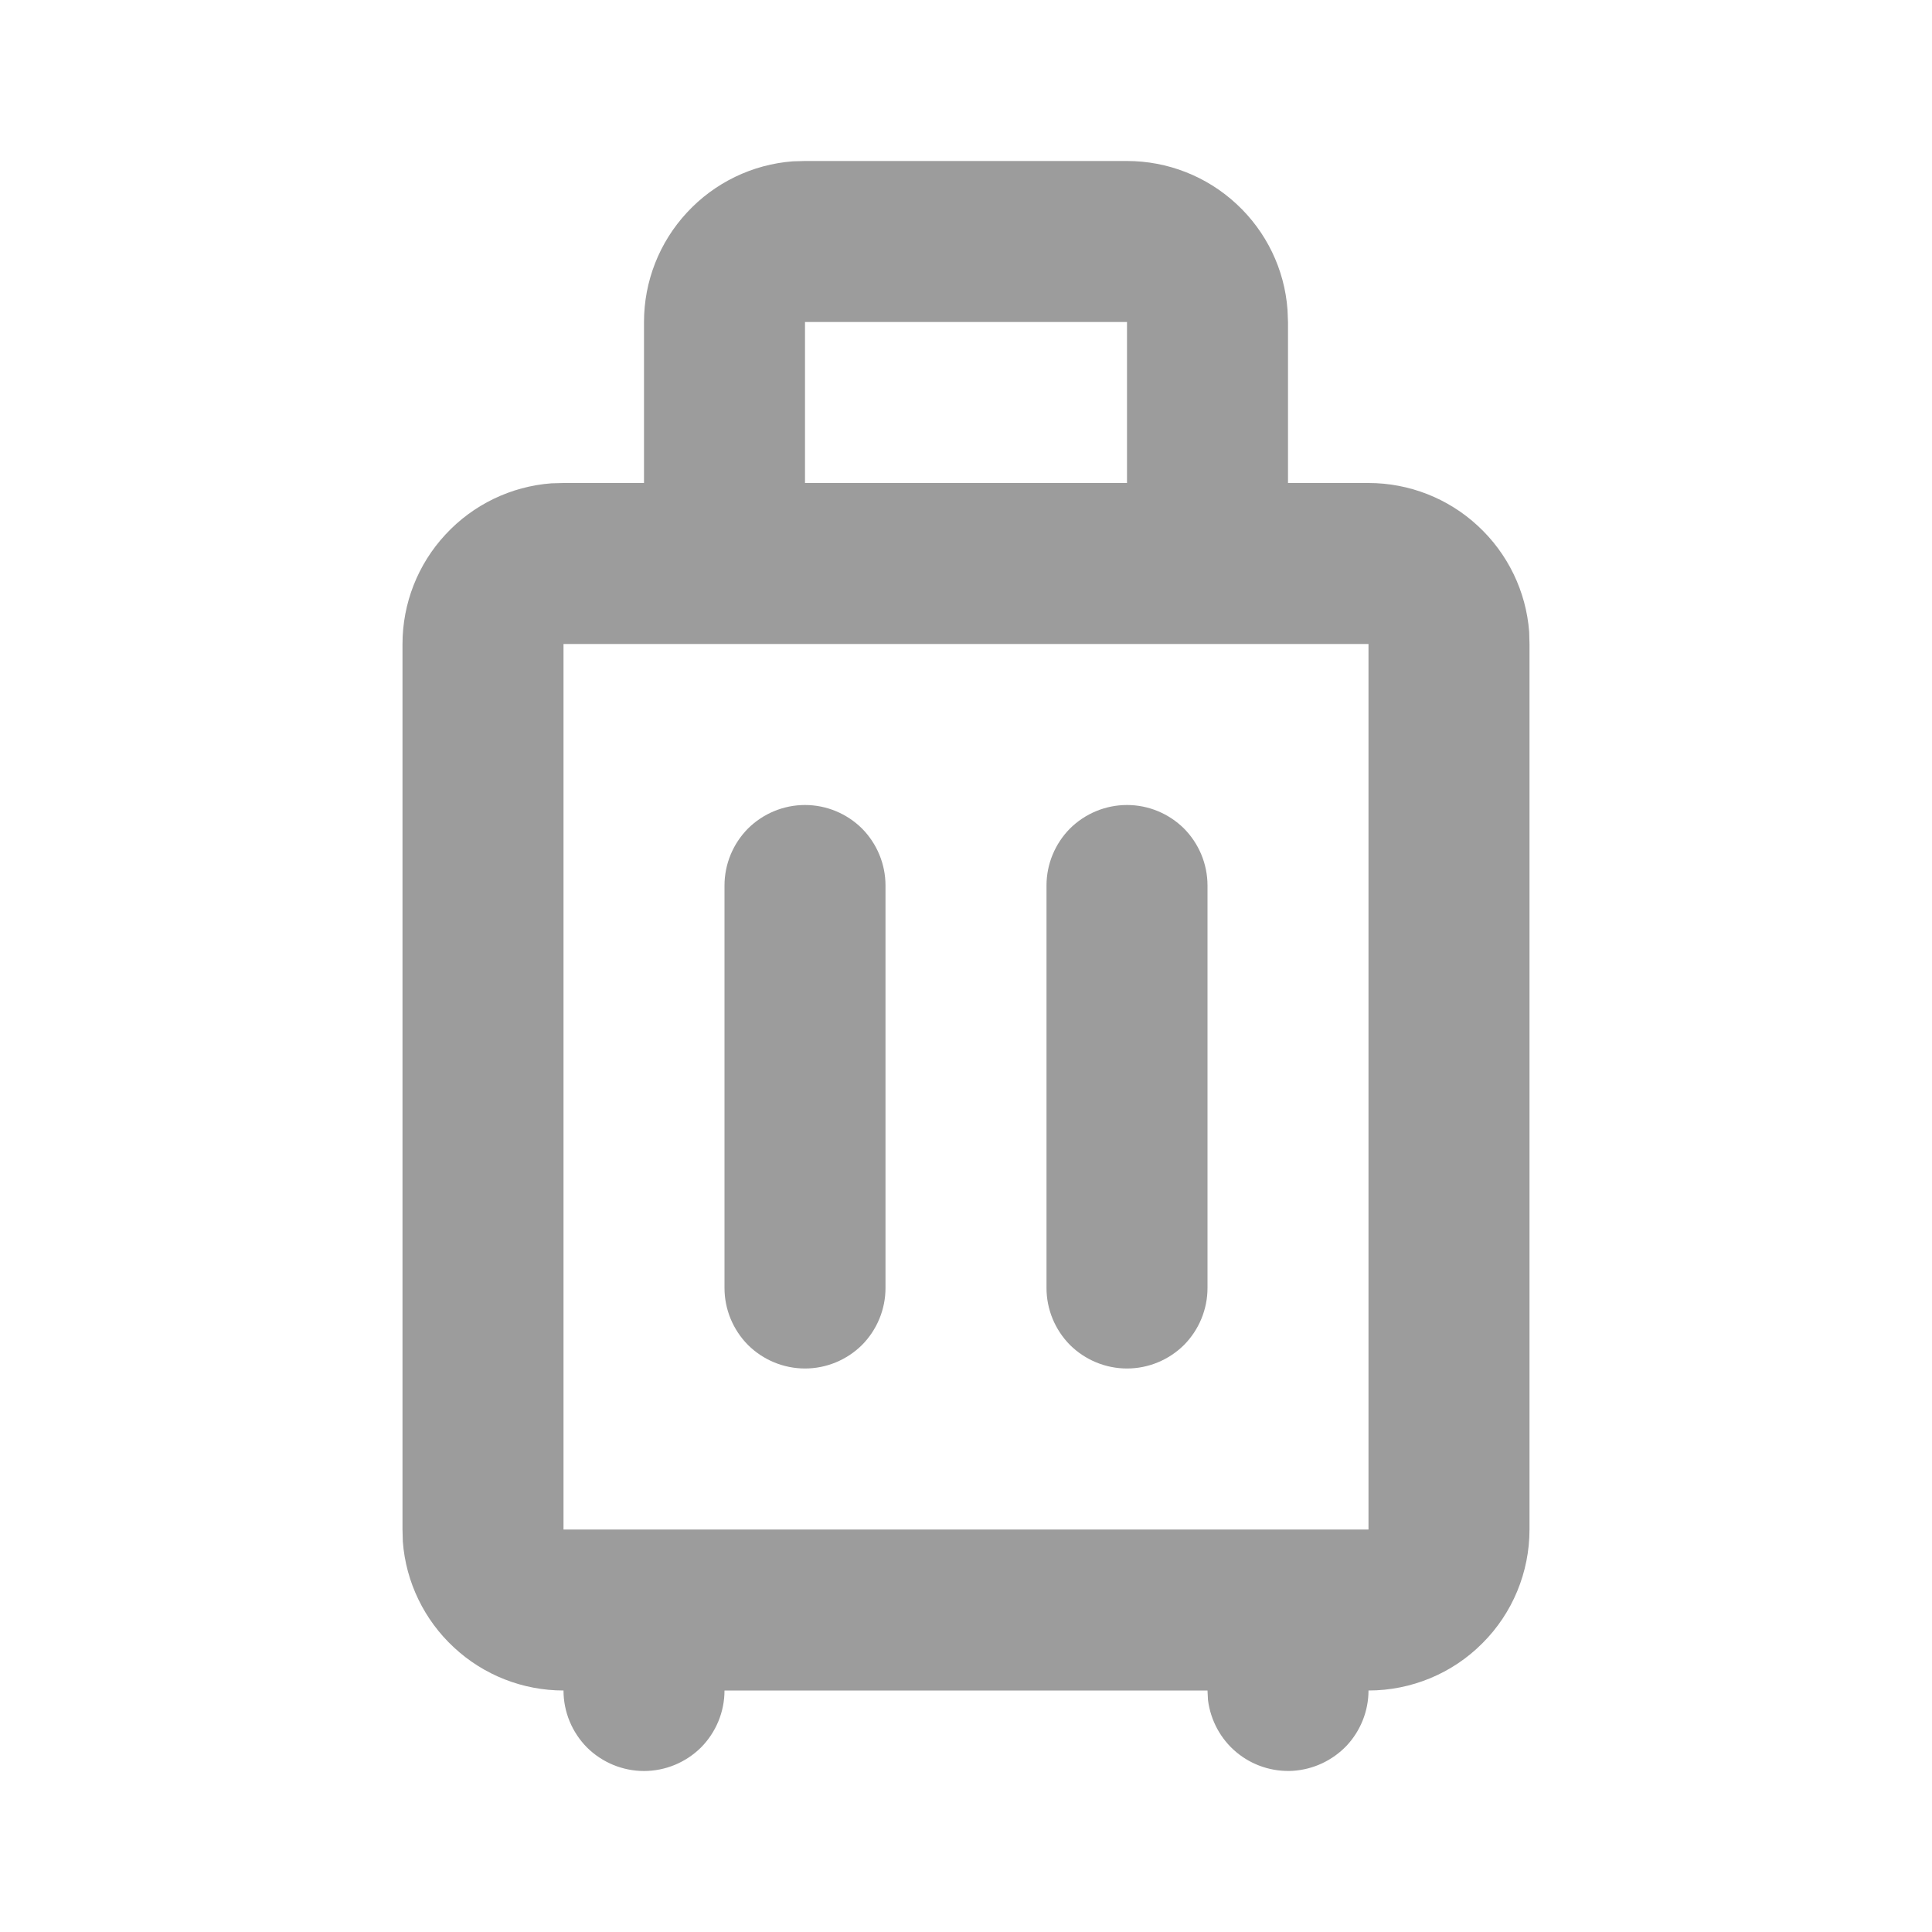 <svg width="12" height="12" viewBox="0 0 12 12" fill="none" xmlns="http://www.w3.org/2000/svg">
<g clip-path="url(#clip0_2329_194)">
<path d="M7 1C7.252 1 7.495 1.095 7.68 1.267C7.865 1.438 7.979 1.673 7.997 1.925L8 2V3H8.5C8.752 3 8.995 3.095 9.18 3.267C9.365 3.438 9.479 3.673 9.498 3.925L9.5 4V9.5C9.5 9.765 9.395 10.02 9.207 10.207C9.02 10.395 8.765 10.5 8.5 10.5C8.5 10.627 8.451 10.75 8.364 10.843C8.276 10.935 8.157 10.991 8.029 10.999C7.902 11.006 7.777 10.965 7.679 10.883C7.581 10.801 7.519 10.685 7.503 10.559L7.5 10.5H4.5C4.5 10.633 4.447 10.76 4.354 10.854C4.26 10.947 4.133 11 4 11C3.867 11 3.74 10.947 3.646 10.854C3.553 10.76 3.5 10.633 3.5 10.5C3.248 10.5 3.005 10.405 2.82 10.233C2.635 10.062 2.521 9.827 2.502 9.575L2.5 9.5V4C2.5 3.748 2.595 3.505 2.767 3.32C2.938 3.135 3.173 3.021 3.425 3.002L3.5 3H4V2C4 1.748 4.095 1.505 4.267 1.32C4.438 1.135 4.673 1.021 4.925 1.002L5 1H7ZM8.5 4H3.5V9.5H8.5V4ZM5 5C5.133 5 5.26 5.053 5.354 5.146C5.447 5.24 5.5 5.367 5.5 5.5V8C5.5 8.133 5.447 8.26 5.354 8.354C5.26 8.447 5.133 8.5 5 8.5C4.867 8.5 4.74 8.447 4.646 8.354C4.553 8.26 4.5 8.133 4.5 8V5.5C4.5 5.367 4.553 5.24 4.646 5.146C4.74 5.053 4.867 5 5 5ZM7 5C7.133 5 7.26 5.053 7.354 5.146C7.447 5.24 7.5 5.367 7.5 5.5V8C7.5 8.133 7.447 8.26 7.354 8.354C7.26 8.447 7.133 8.5 7 8.5C6.867 8.5 6.74 8.447 6.646 8.354C6.553 8.26 6.5 8.133 6.5 8V5.5C6.5 5.367 6.553 5.24 6.646 5.146C6.74 5.053 6.867 5 7 5ZM7 2H5V3H7V2Z" fill="#9C9C9C"/>
</g>
<defs>
<clipPath id="clip0_2329_194">
<rect width="12" height="12" fill="white"/>
</clipPath>
</defs>
</svg>
